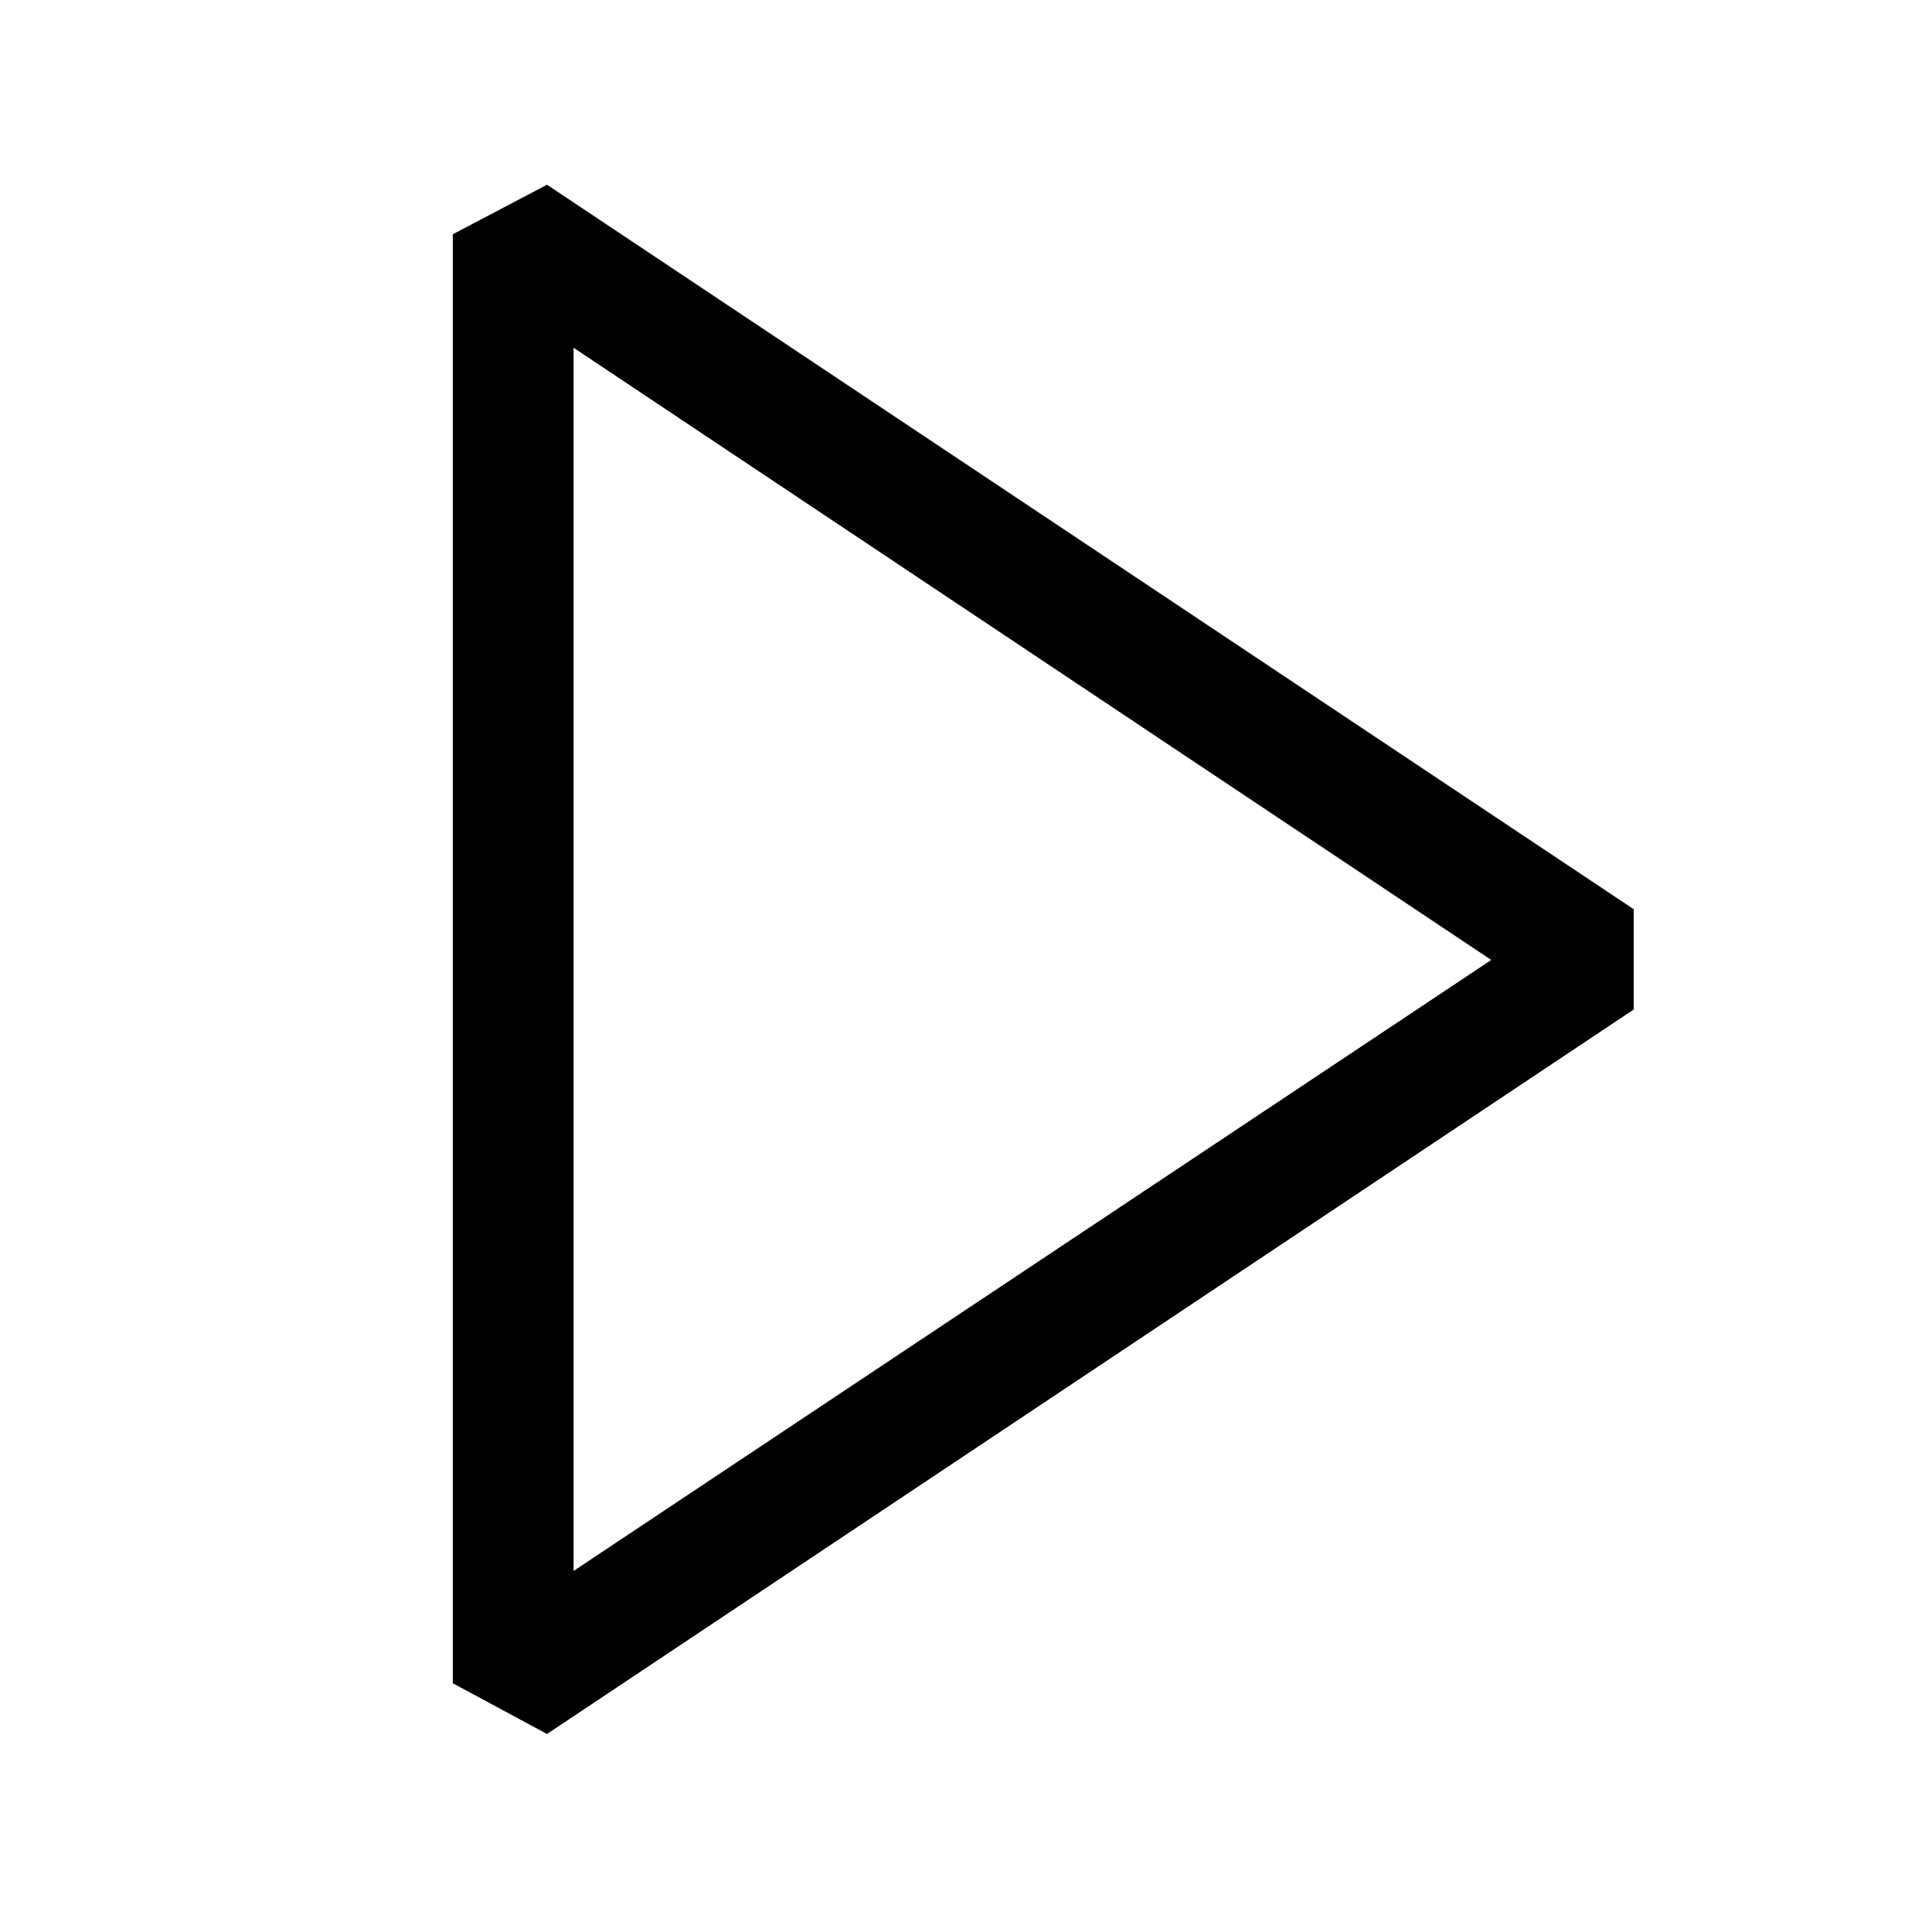 <?xml version="1.0"?>
<svg width="16" height="16" xmlns="http://www.w3.org/2000/svg" xmlns:svg="http://www.w3.org/2000/svg">
 <g class="layer">
  <title>Layer 1</title>
  <path d="m4.53,1.53l-0.78,0.41l0,12l0.78,0.42l9,-6l0,-0.83l-9,-6zm0.22,11.48l0,-10.13l7.6,5.07l-7.6,5.06z" fill="#000000" id="svg_1"/>
 </g>
</svg>